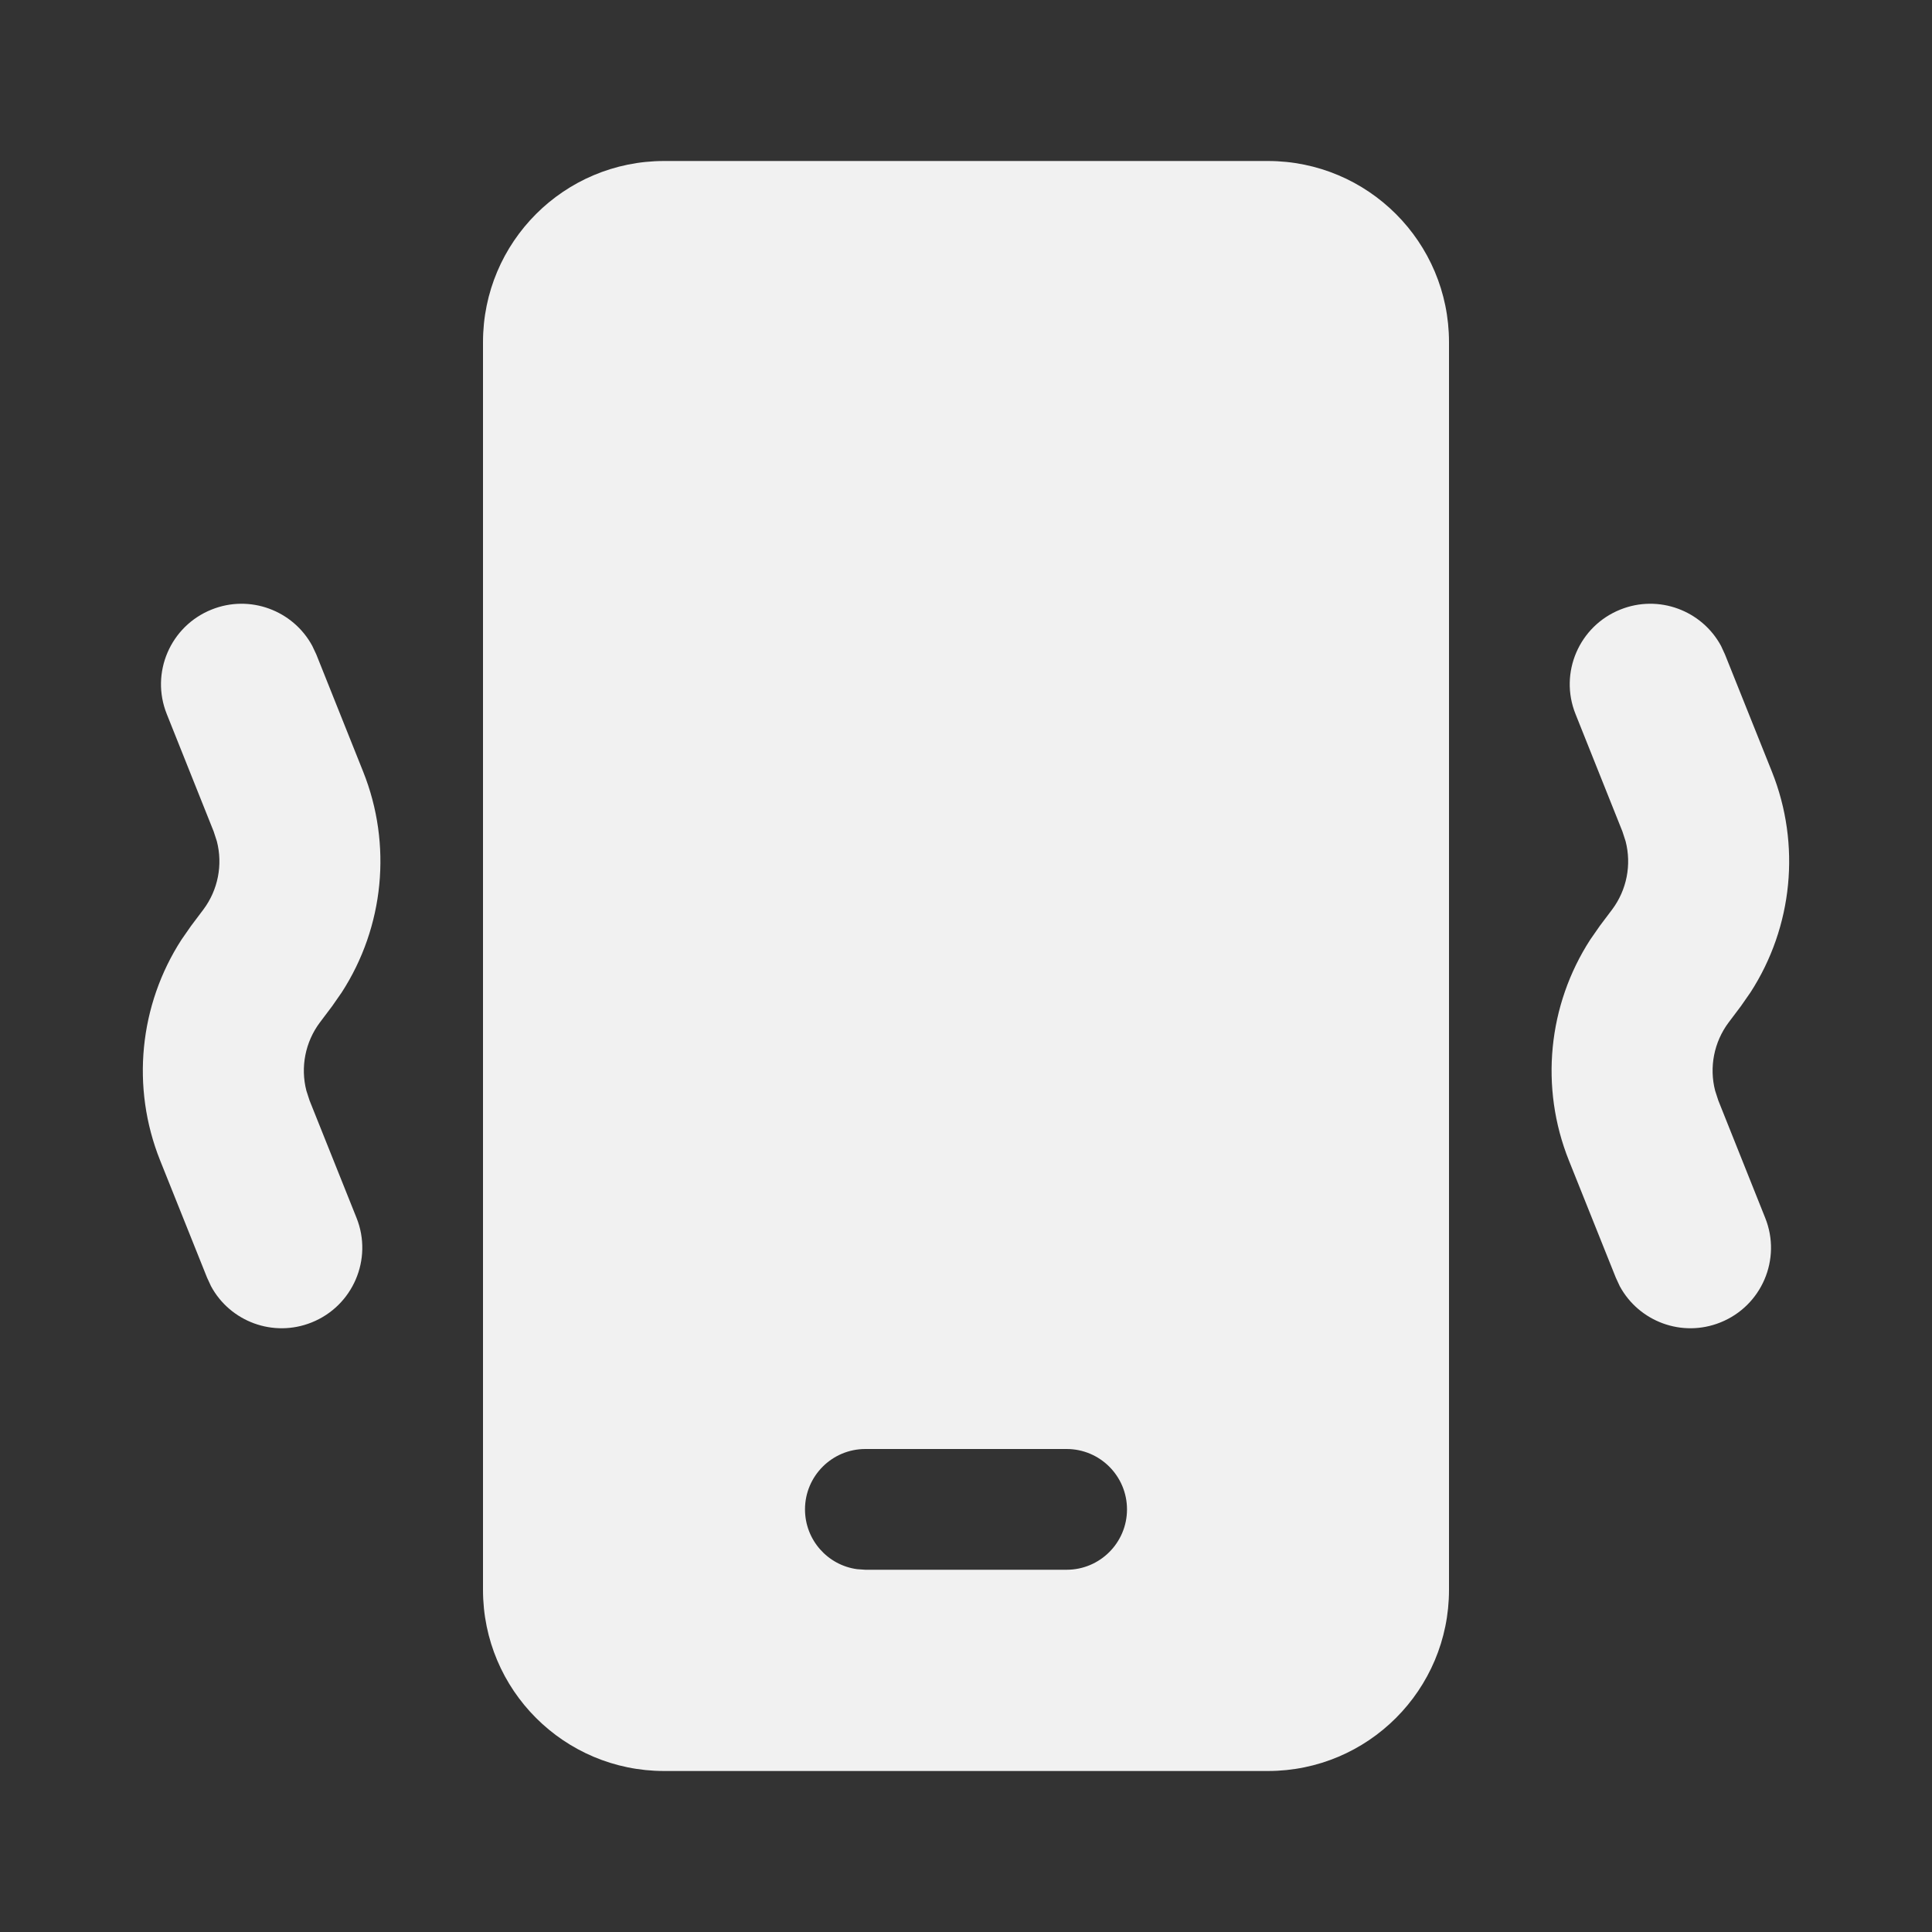 <svg width="24" height="24" viewBox="0 0 24 24" fill="none" xmlns="http://www.w3.org/2000/svg">
<rect x="0" y="0" width="24" height="24" fill="#333333" stroke="none"/>
<path d="M15.75 2C16.993 2 18 3.007 18 4.25V19.75C18 20.993 16.993 22 15.75 22H8.25C7.007 22 6 20.993 6 19.75V4.25C6 3.007 7.007 2 8.25 2H15.75ZM13.25 18H10.75C10.336 18 10 18.336 10 18.75C10 19.13 10.282 19.444 10.648 19.493L10.75 19.5H13.25C13.664 19.5 14 19.164 14 18.75C14 18.336 13.664 18 13.25 18ZM20.129 7.572C20.605 7.381 21.141 7.583 21.379 8.023L21.428 8.129L22.011 9.585C22.374 10.492 22.271 11.515 21.745 12.328L21.626 12.499L21.474 12.701C21.291 12.945 21.231 13.258 21.306 13.549L21.346 13.672L21.928 15.129C22.134 15.641 21.884 16.223 21.371 16.428C20.895 16.619 20.36 16.418 20.121 15.977L20.072 15.871L19.489 14.415C19.126 13.508 19.229 12.485 19.755 11.672L19.874 11.501L20.026 11.299C20.209 11.055 20.269 10.742 20.194 10.451L20.154 10.328L19.572 8.871C19.366 8.359 19.616 7.777 20.129 7.572ZM2.629 7.572C3.105 7.381 3.641 7.583 3.879 8.023L3.929 8.129L4.511 9.585C4.874 10.492 4.771 11.515 4.245 12.328L4.126 12.499L3.974 12.701C3.791 12.945 3.731 13.258 3.806 13.549L3.846 13.672L4.429 15.129C4.634 15.641 4.384 16.223 3.871 16.428C3.395 16.619 2.859 16.418 2.621 15.977L2.572 15.871L1.989 14.415C1.626 13.508 1.729 12.485 2.255 11.672L2.374 11.501L2.526 11.299C2.709 11.055 2.769 10.742 2.694 10.451L2.654 10.328L2.072 8.871C1.866 8.359 2.116 7.777 2.629 7.572Z" fill="#F1F1F1"/>
</svg>
